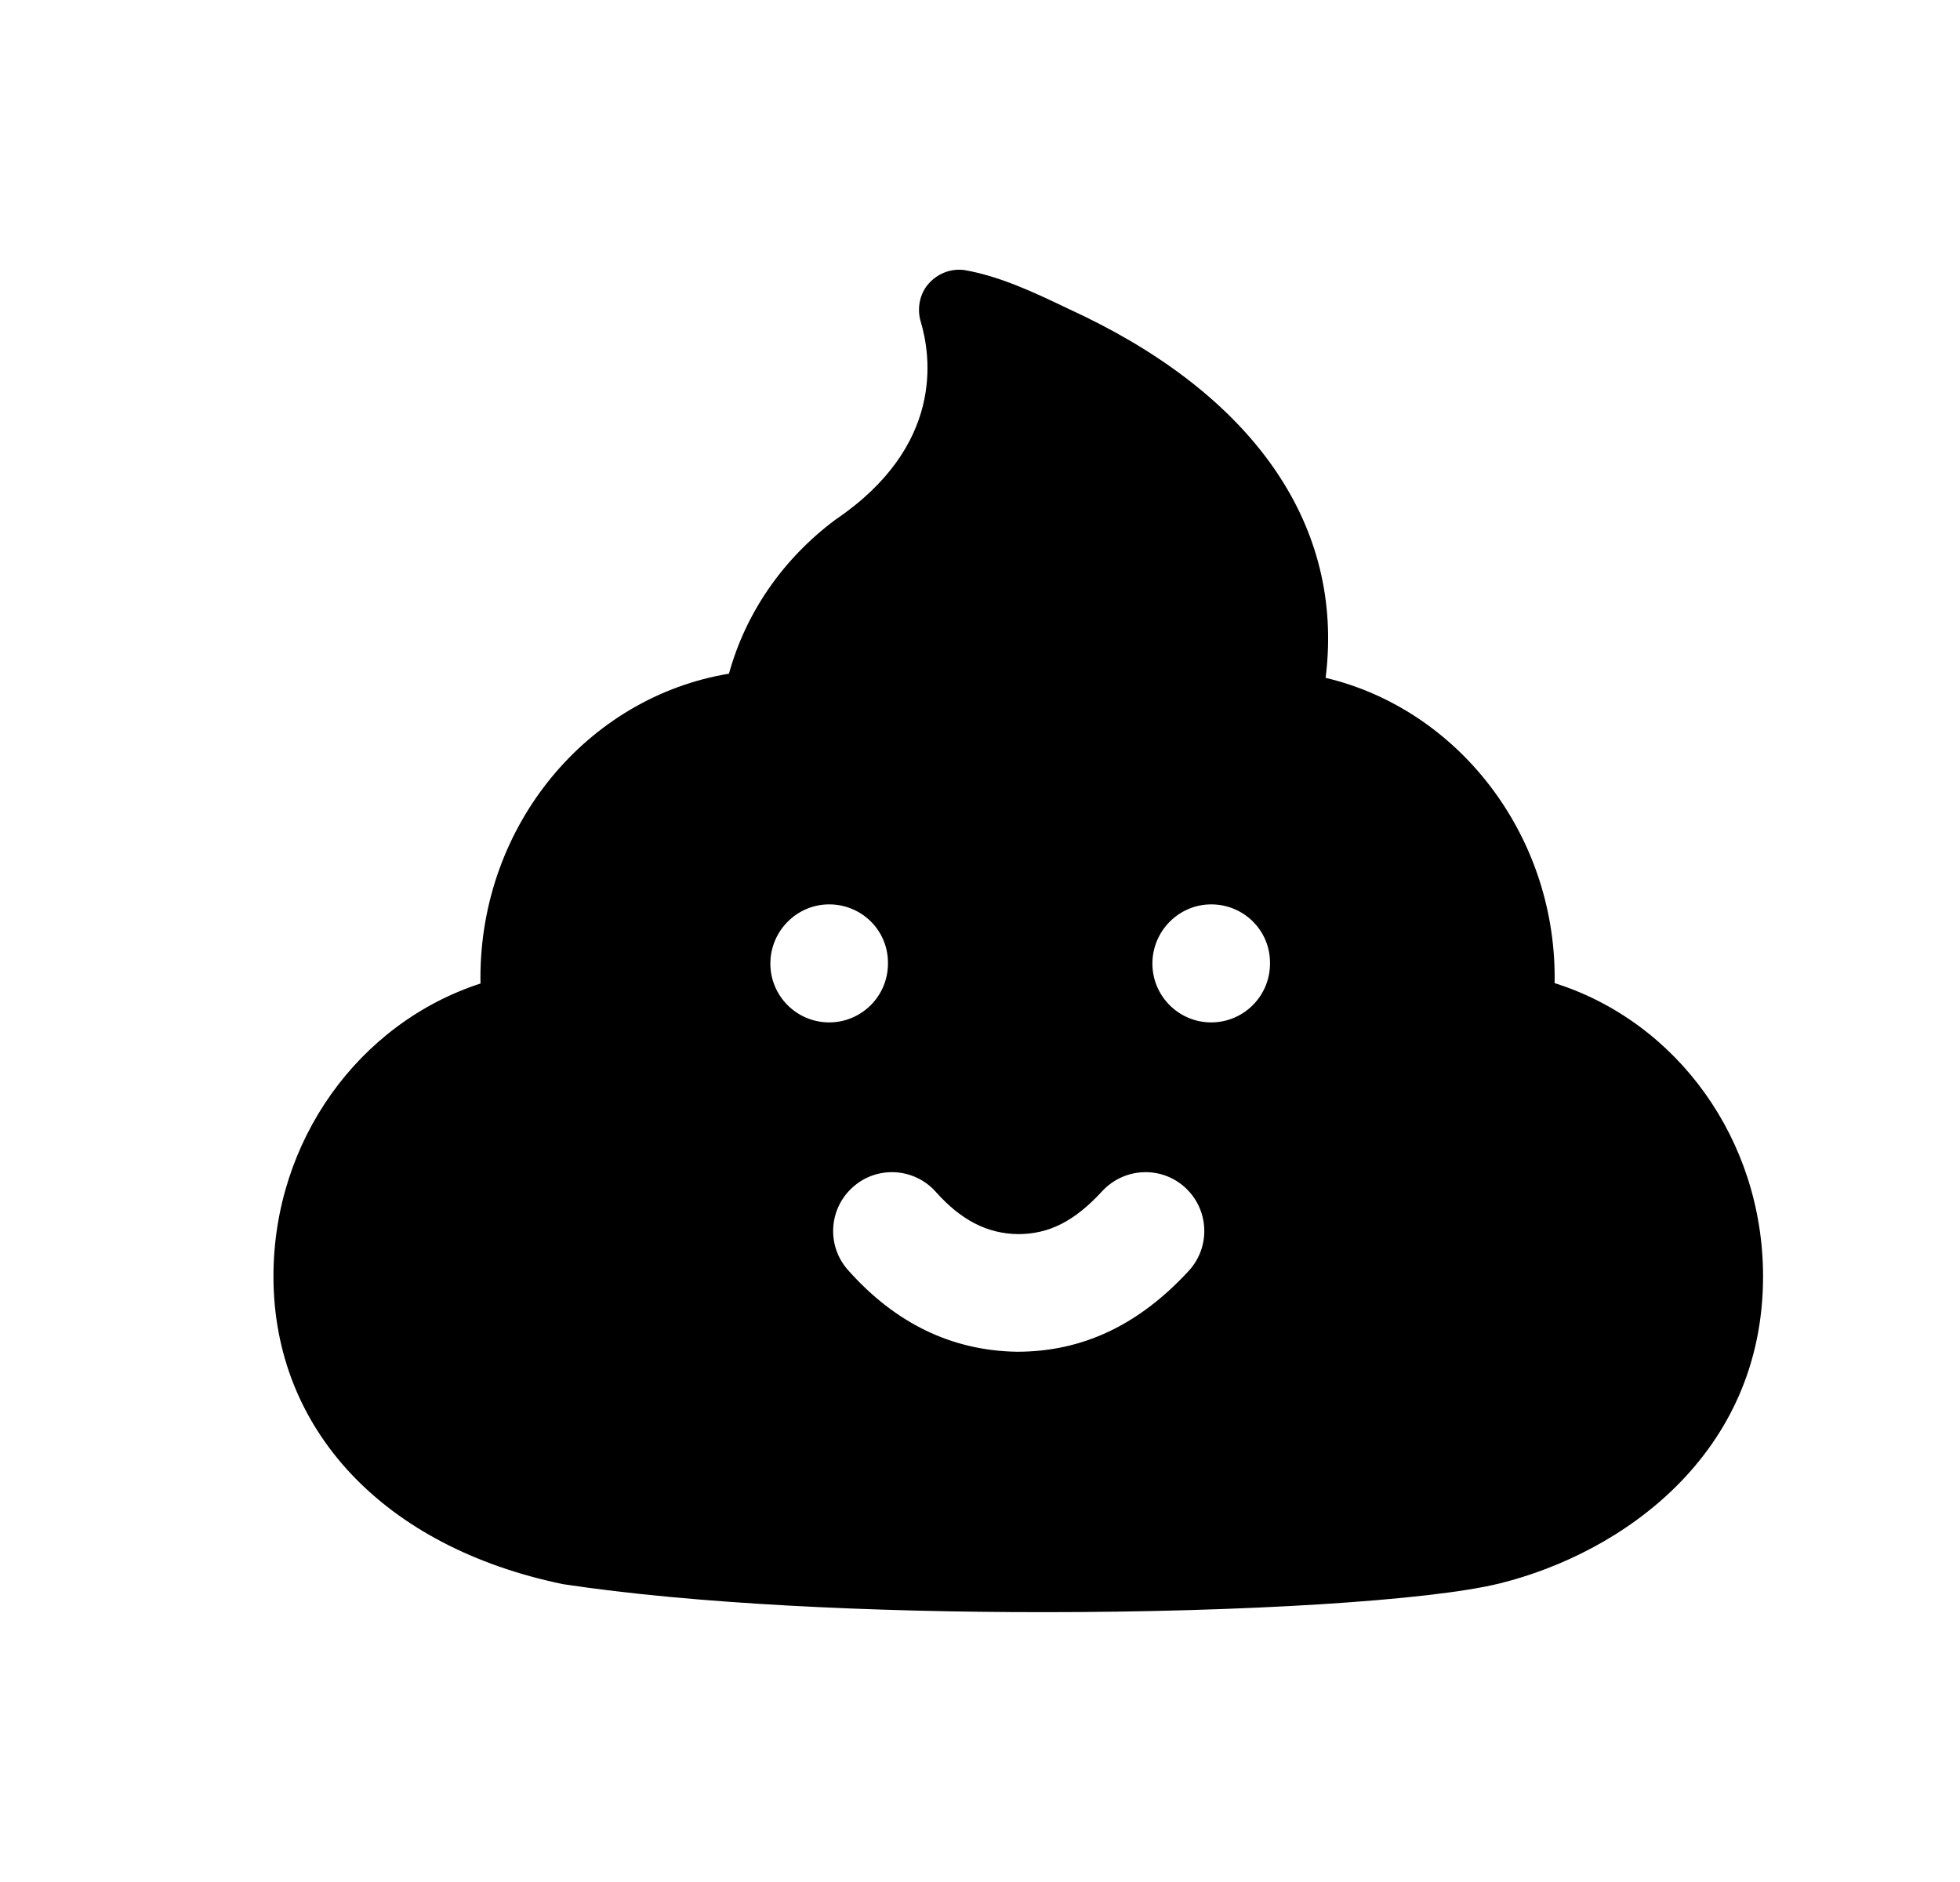 <svg width="25" height="24" viewBox="0 0 25 24" fill="none" xmlns="http://www.w3.org/2000/svg">
<path fill-rule="evenodd" clip-rule="evenodd" d="M16.199 12.288C16.199 12.702 15.863 13.038 15.449 13.038C15.035 13.038 14.699 12.702 14.699 12.288C14.699 11.874 15.035 11.533 15.449 11.533C15.863 11.533 16.199 11.863 16.199 12.277V12.288ZM15.163 16.206C14.523 16.9 13.806 17.238 12.972 17.238C12.14 17.225 11.419 16.875 10.816 16.196C10.541 15.887 10.569 15.413 10.879 15.138C11.186 14.863 11.661 14.889 11.937 15.2C12.259 15.56 12.591 15.732 12.984 15.738C13.381 15.738 13.706 15.574 14.059 15.19C14.342 14.885 14.816 14.866 15.119 15.146C15.424 15.428 15.443 15.901 15.163 16.206ZM9.826 12.288C9.826 11.874 10.162 11.533 10.576 11.533C10.99 11.533 11.326 11.863 11.326 12.277V12.288C11.326 12.702 10.99 13.038 10.576 13.038C10.162 13.038 9.826 12.702 9.826 12.288ZM19.829 12.537C19.83 12.514 19.83 12.491 19.83 12.468C19.83 10.622 18.585 9.041 16.908 8.644C16.91 8.632 16.911 8.618 16.913 8.605C17.131 6.73 16.04 5.109 13.833 4.035L13.615 3.932C13.214 3.74 12.76 3.523 12.301 3.444C12.13 3.421 11.96 3.487 11.845 3.617C11.73 3.746 11.694 3.936 11.744 4.102C11.878 4.55 12.042 5.689 10.656 6.627C9.986 7.127 9.512 7.814 9.298 8.591C7.492 8.89 6.128 10.521 6.128 12.468C6.128 12.493 6.128 12.517 6.129 12.542C4.574 13.048 3.488 14.55 3.488 16.277C3.488 18.228 4.893 19.73 7.183 20.202C8.855 20.455 11.15 20.559 13.307 20.559C15.87 20.559 18.237 20.412 19.126 20.193C20.677 19.81 22.488 18.556 22.488 16.277C22.488 14.536 21.394 13.031 19.829 12.537Z" fill="black"/>
</svg>